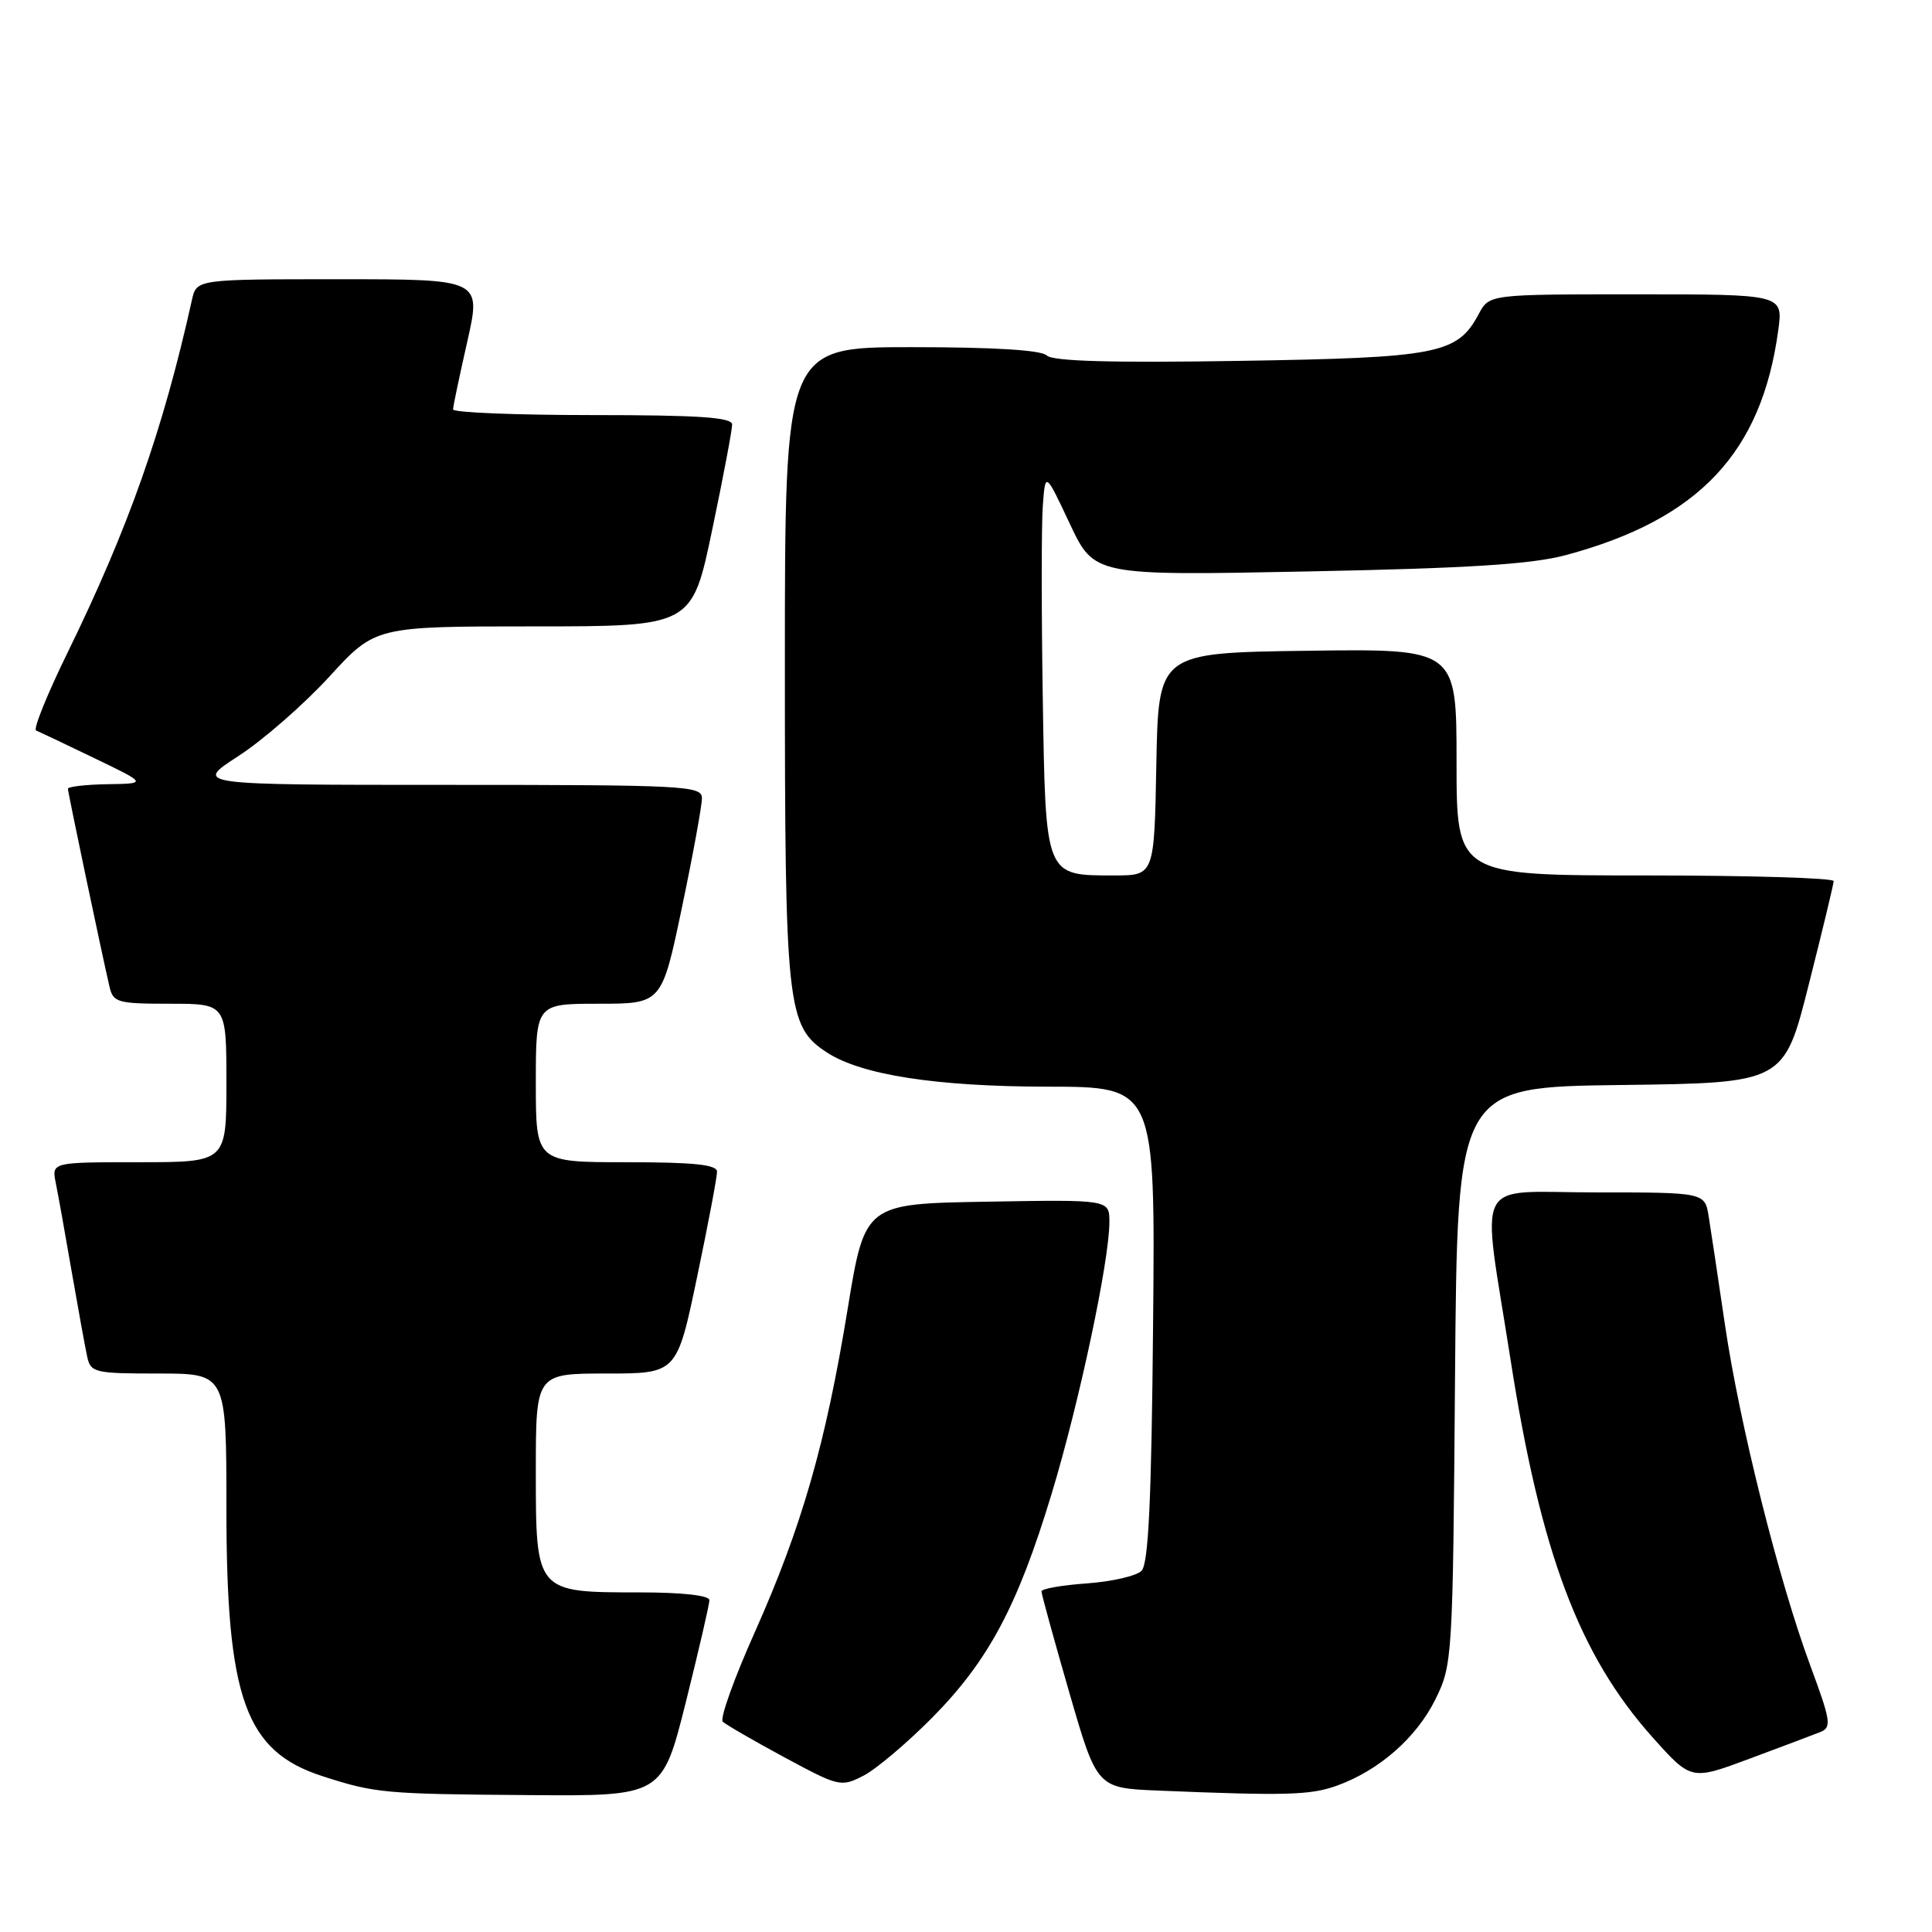 <?xml version="1.0" encoding="UTF-8" standalone="no"?>
<!DOCTYPE svg PUBLIC "-//W3C//DTD SVG 1.1//EN" "http://www.w3.org/Graphics/SVG/1.1/DTD/svg11.dtd" >
<svg xmlns="http://www.w3.org/2000/svg" xmlns:xlink="http://www.w3.org/1999/xlink" version="1.1" viewBox="0 0 256 256">
 <g >
 <path fill="currentColor"
d=" M 90.88 225.53 C 92.59 218.67 94.00 212.59 94.00 212.03 C 94.00 211.40 90.40 211.00 84.72 211.00 C 70.97 211.00 71.00 211.03 71.00 194.94 C 71.00 182.00 71.00 182.00 80.34 182.00 C 89.69 182.00 89.69 182.00 92.36 169.25 C 93.83 162.24 95.02 155.94 95.01 155.25 C 95.00 154.32 91.93 154.00 83.00 154.00 C 71.00 154.00 71.00 154.00 71.00 143.50 C 71.00 133.00 71.00 133.00 79.34 133.00 C 87.69 133.00 87.69 133.00 90.36 120.25 C 91.83 113.24 93.02 106.71 93.01 105.75 C 93.00 104.12 90.73 104.00 59.34 104.00 C 25.69 104.00 25.69 104.00 31.59 100.18 C 34.84 98.08 40.25 93.35 43.62 89.68 C 49.73 83.00 49.73 83.00 70.71 83.00 C 91.69 83.00 91.69 83.00 94.36 70.25 C 95.83 63.24 97.02 56.94 97.01 56.25 C 97.00 55.30 92.63 55.00 78.50 55.00 C 68.33 55.00 60.01 54.66 60.03 54.25 C 60.04 53.84 60.89 49.79 61.92 45.25 C 63.78 37.00 63.78 37.00 44.91 37.00 C 26.04 37.00 26.04 37.00 25.43 39.75 C 21.60 56.99 17.03 69.96 8.94 86.50 C 6.25 92.00 4.38 96.63 4.78 96.79 C 5.17 96.95 8.65 98.60 12.50 100.46 C 19.50 103.83 19.50 103.83 14.25 103.91 C 11.36 103.96 9.00 104.23 9.00 104.52 C 9.00 105.01 13.43 126.08 14.51 130.75 C 15.00 132.84 15.58 133.00 22.52 133.00 C 30.00 133.00 30.00 133.00 30.00 143.50 C 30.00 154.00 30.00 154.00 18.42 154.00 C 6.84 154.00 6.84 154.00 7.39 156.75 C 7.70 158.26 8.65 163.55 9.50 168.50 C 10.36 173.45 11.28 178.51 11.55 179.75 C 12.01 181.88 12.52 182.00 21.02 182.00 C 30.00 182.00 30.00 182.00 30.00 199.82 C 30.00 225.11 32.50 232.07 42.78 235.37 C 49.74 237.61 50.90 237.72 70.13 237.86 C 87.75 238.00 87.75 238.00 90.88 225.53 Z  M 177.09 236.63 C 182.71 234.62 187.69 230.26 190.20 225.17 C 192.46 220.58 192.51 219.84 192.80 182.27 C 193.11 144.04 193.11 144.04 214.74 143.77 C 236.38 143.50 236.38 143.50 239.66 130.50 C 241.47 123.35 242.96 117.16 242.97 116.75 C 242.99 116.34 231.75 116.00 218.00 116.00 C 193.00 116.00 193.00 116.00 193.00 100.98 C 193.00 85.96 193.00 85.96 173.25 86.23 C 153.50 86.50 153.50 86.50 153.22 101.25 C 152.95 116.00 152.95 116.00 147.66 116.00 C 138.42 116.00 138.55 116.31 138.17 92.33 C 137.99 80.87 137.99 69.47 138.18 67.00 C 138.51 62.50 138.51 62.50 141.75 69.39 C 145.00 76.28 145.00 76.28 173.25 75.72 C 194.65 75.30 202.96 74.77 207.50 73.55 C 225.10 68.82 233.42 60.01 235.63 43.75 C 236.27 39.00 236.27 39.00 216.80 39.00 C 197.34 39.00 197.34 39.00 195.95 41.59 C 193.10 46.92 190.62 47.40 164.15 47.82 C 147.25 48.09 139.47 47.87 138.70 47.10 C 137.99 46.39 131.72 46.00 120.80 46.00 C 104.00 46.00 104.00 46.00 104.00 87.98 C 104.00 133.54 104.26 135.98 109.56 139.45 C 114.12 142.43 124.01 143.97 138.79 143.99 C 153.08 144.00 153.08 144.00 152.79 175.45 C 152.58 198.75 152.18 207.22 151.26 208.14 C 150.59 208.82 147.32 209.57 144.01 209.81 C 140.71 210.04 138.00 210.52 138.00 210.87 C 138.00 211.21 139.65 217.22 141.67 224.21 C 145.35 236.92 145.35 236.92 153.42 237.26 C 170.38 237.96 173.61 237.87 177.09 236.63 Z  M 123.52 227.60 C 130.99 220.04 134.84 212.82 139.35 197.92 C 143.01 185.86 147.00 167.06 147.00 161.92 C 147.00 158.95 147.00 158.95 130.80 159.23 C 114.60 159.50 114.60 159.50 112.31 173.50 C 109.39 191.36 106.25 202.28 100.02 216.26 C 97.27 222.40 95.36 227.75 95.77 228.13 C 96.17 228.52 99.84 230.64 103.93 232.85 C 111.18 236.76 111.44 236.82 114.43 235.28 C 116.11 234.41 120.20 230.95 123.52 227.60 Z  M 241.19 229.51 C 242.73 228.89 242.60 228.06 239.86 220.66 C 235.68 209.37 230.49 188.64 228.56 175.50 C 227.67 169.45 226.71 163.04 226.42 161.25 C 225.91 158.00 225.91 158.00 211.47 158.00 C 194.97 158.00 196.29 155.43 200.13 180.00 C 204.14 205.76 209.23 219.30 218.98 230.21 C 224.09 235.92 224.09 235.92 231.79 233.05 C 236.03 231.47 240.26 229.88 241.19 229.51 Z "/>
</g>
</svg>
